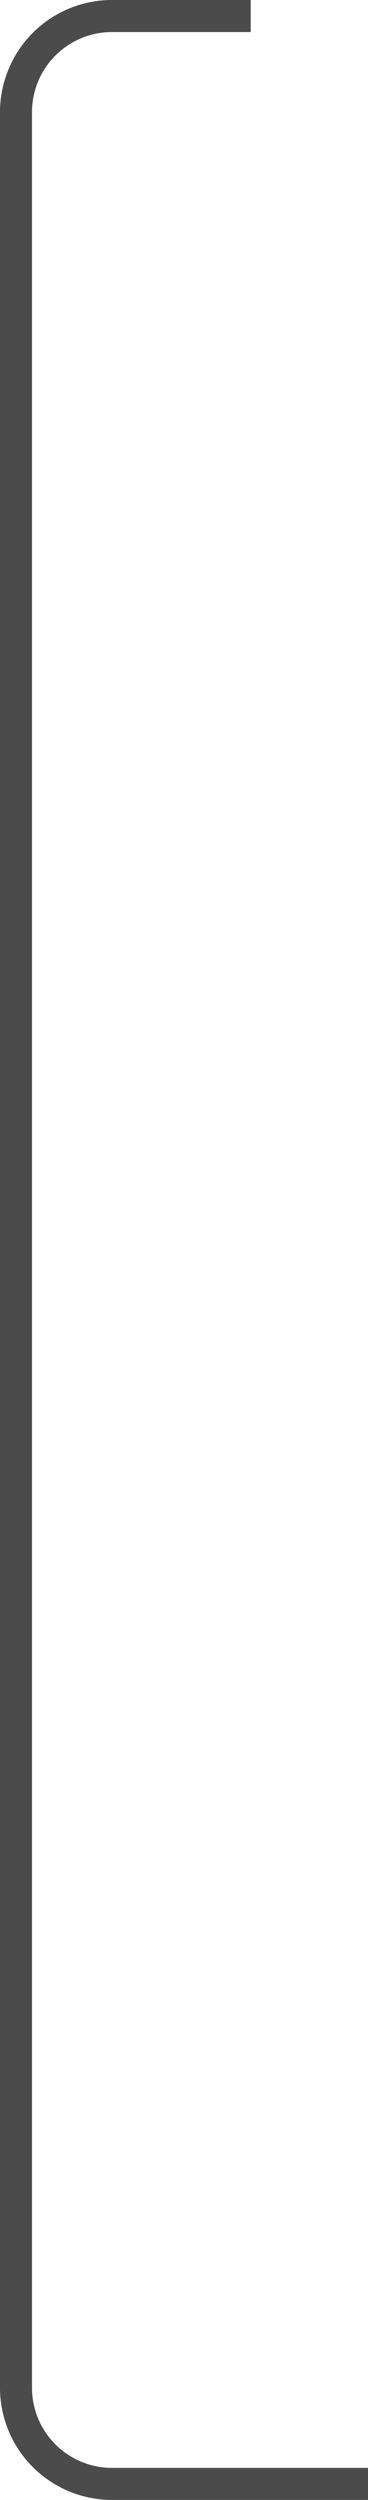 <svg xmlns="http://www.w3.org/2000/svg" width="23" height="156" fill="none" viewBox="0 0 23 156">
    <path stroke="#4B4B4B" stroke-width="2" d="M15.667 1H7a6 6 0 0 0-6 6v142a6 6 0 0 0 6 6h16"/>
</svg>
